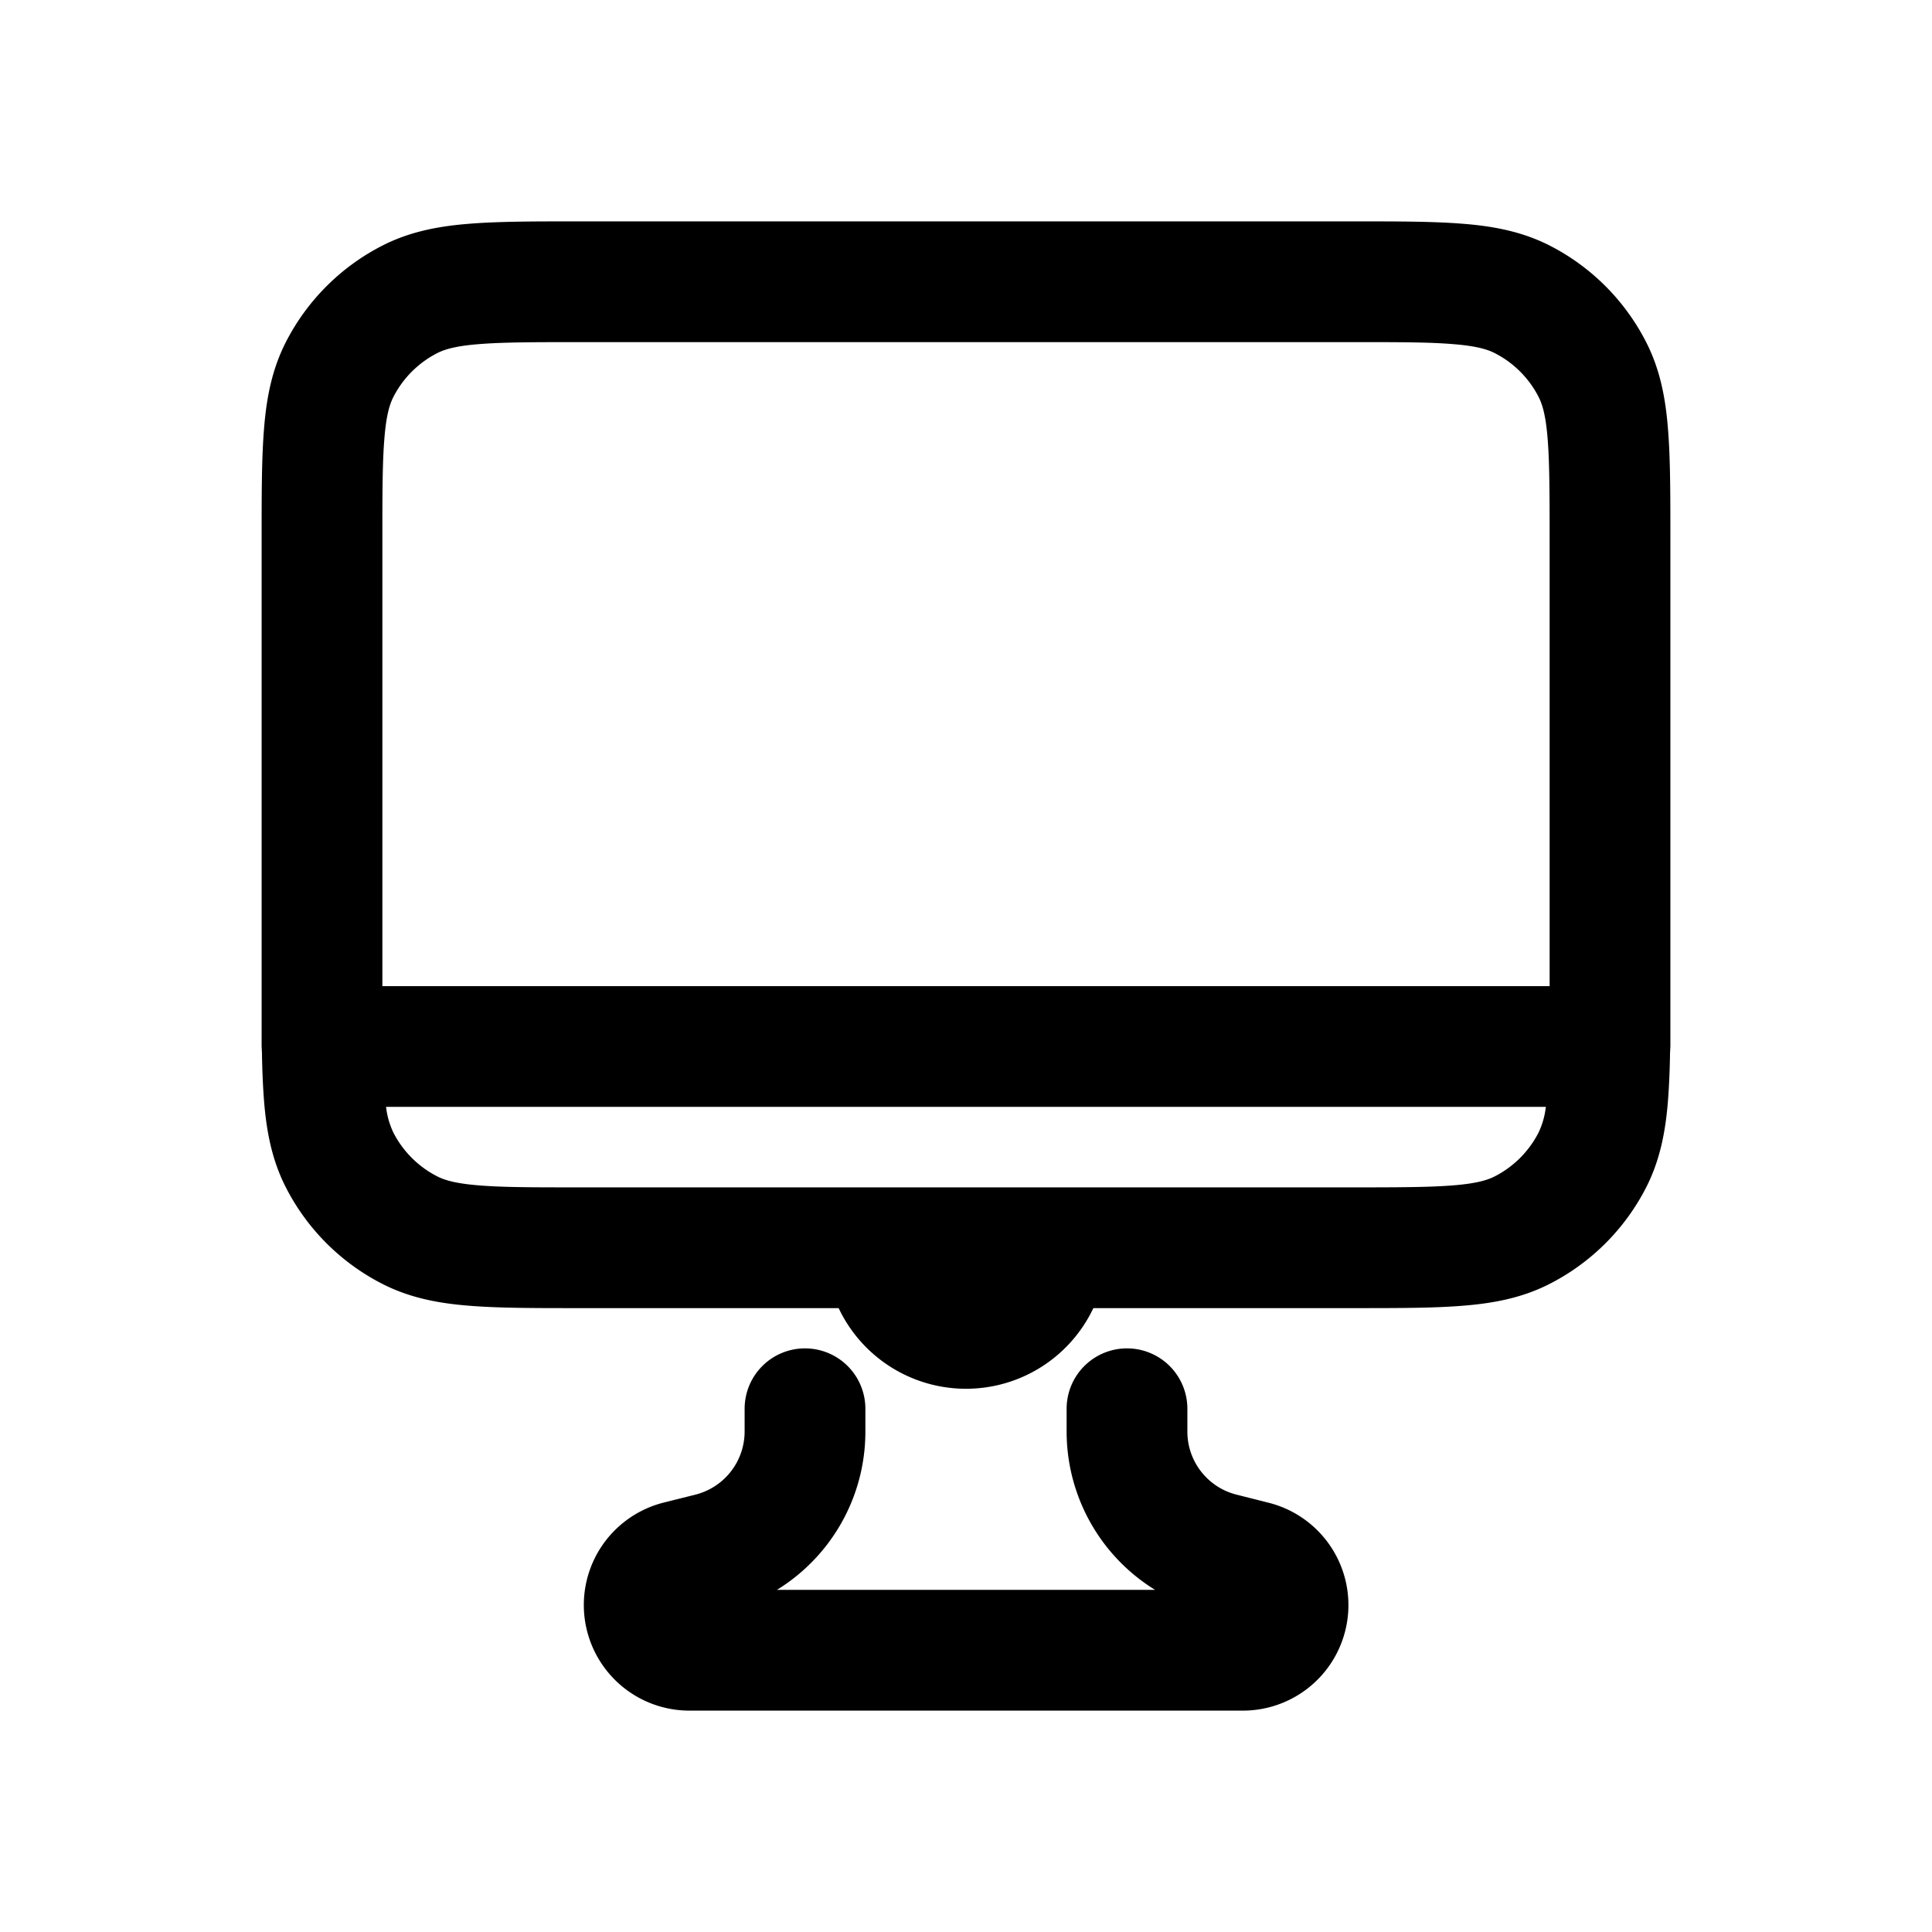<svg xmlns="http://www.w3.org/2000/svg" width="1em" height="1em" viewBox="0 0 24 24"><path fill="currentColor" d="M18.175 2.78c-.365-.03-.81-.03-1.345-.03H7.17c-.535 0-.98 0-1.345.03c-.38.03-.736.098-1.073.27A2.75 2.75 0 0 0 3.55 4.252c-.172.337-.24.693-.27 1.073c-.03.365-.03.81-.03 1.345V13l.004.077q.005.329.026.598c.03.38.098.736.27 1.073a2.75 2.75 0 0 0 1.202 1.202c.337.172.693.24 1.073.27c.365.03.81.03 1.345.03h3.248a1.75 1.75 0 0 0 3.164 0h3.249c.534 0 .98 0 1.344-.03c.38-.03.736-.098 1.073-.27a2.75 2.75 0 0 0 1.202-1.201c.172-.338.24-.694.27-1.074q.021-.27.026-.598L20.75 13V6.57c0-.49-.002-.903-.03-1.245c-.03-.38-.098-.736-.27-1.073a2.75 2.75 0 0 0-1.2-1.202c-.338-.172-.694-.24-1.074-.27M13 14.75H7.2c-.572 0-.957 0-1.253-.025c-.287-.023-.424-.065-.514-.111a1.25 1.25 0 0 1-.547-.546a1 1 0 0 1-.09-.318h14.407a1 1 0 0 1-.09.318a1.25 1.25 0 0 1-.546.546c-.09.046-.227.088-.515.111c-.295.024-.68.025-1.252.025zm6.25-2.5H4.75V6.595c0-.515.002-.87.025-1.148c.023-.287.065-.424.111-.514a1.25 1.25 0 0 1 .547-.547c.09-.046.227-.088.514-.111c.296-.024.68-.025 1.253-.025h9.6c.572 0 .957 0 1.252.025c.288.023.425.065.515.111c.236.12.427.311.547.547c.046.09.088.227.111.514c.024.296.025.68.025 1.253z"/><path fill="currentColor" d="M10 16.75a.75.75 0 0 1 .75.75v.284c0 .818-.43 1.555-1.099 1.966h4.698a2.31 2.31 0 0 1-1.099-1.966V17.5a.75.75 0 0 1 1.5 0v.284c0 .37.252.693.611.783l.396.1a1.311 1.311 0 0 1-.319 2.583H8.562a1.312 1.312 0 0 1-.319-2.584l.396-.099a.81.81 0 0 0 .611-.783V17.5a.75.75 0 0 1 .75-.75"/></svg>